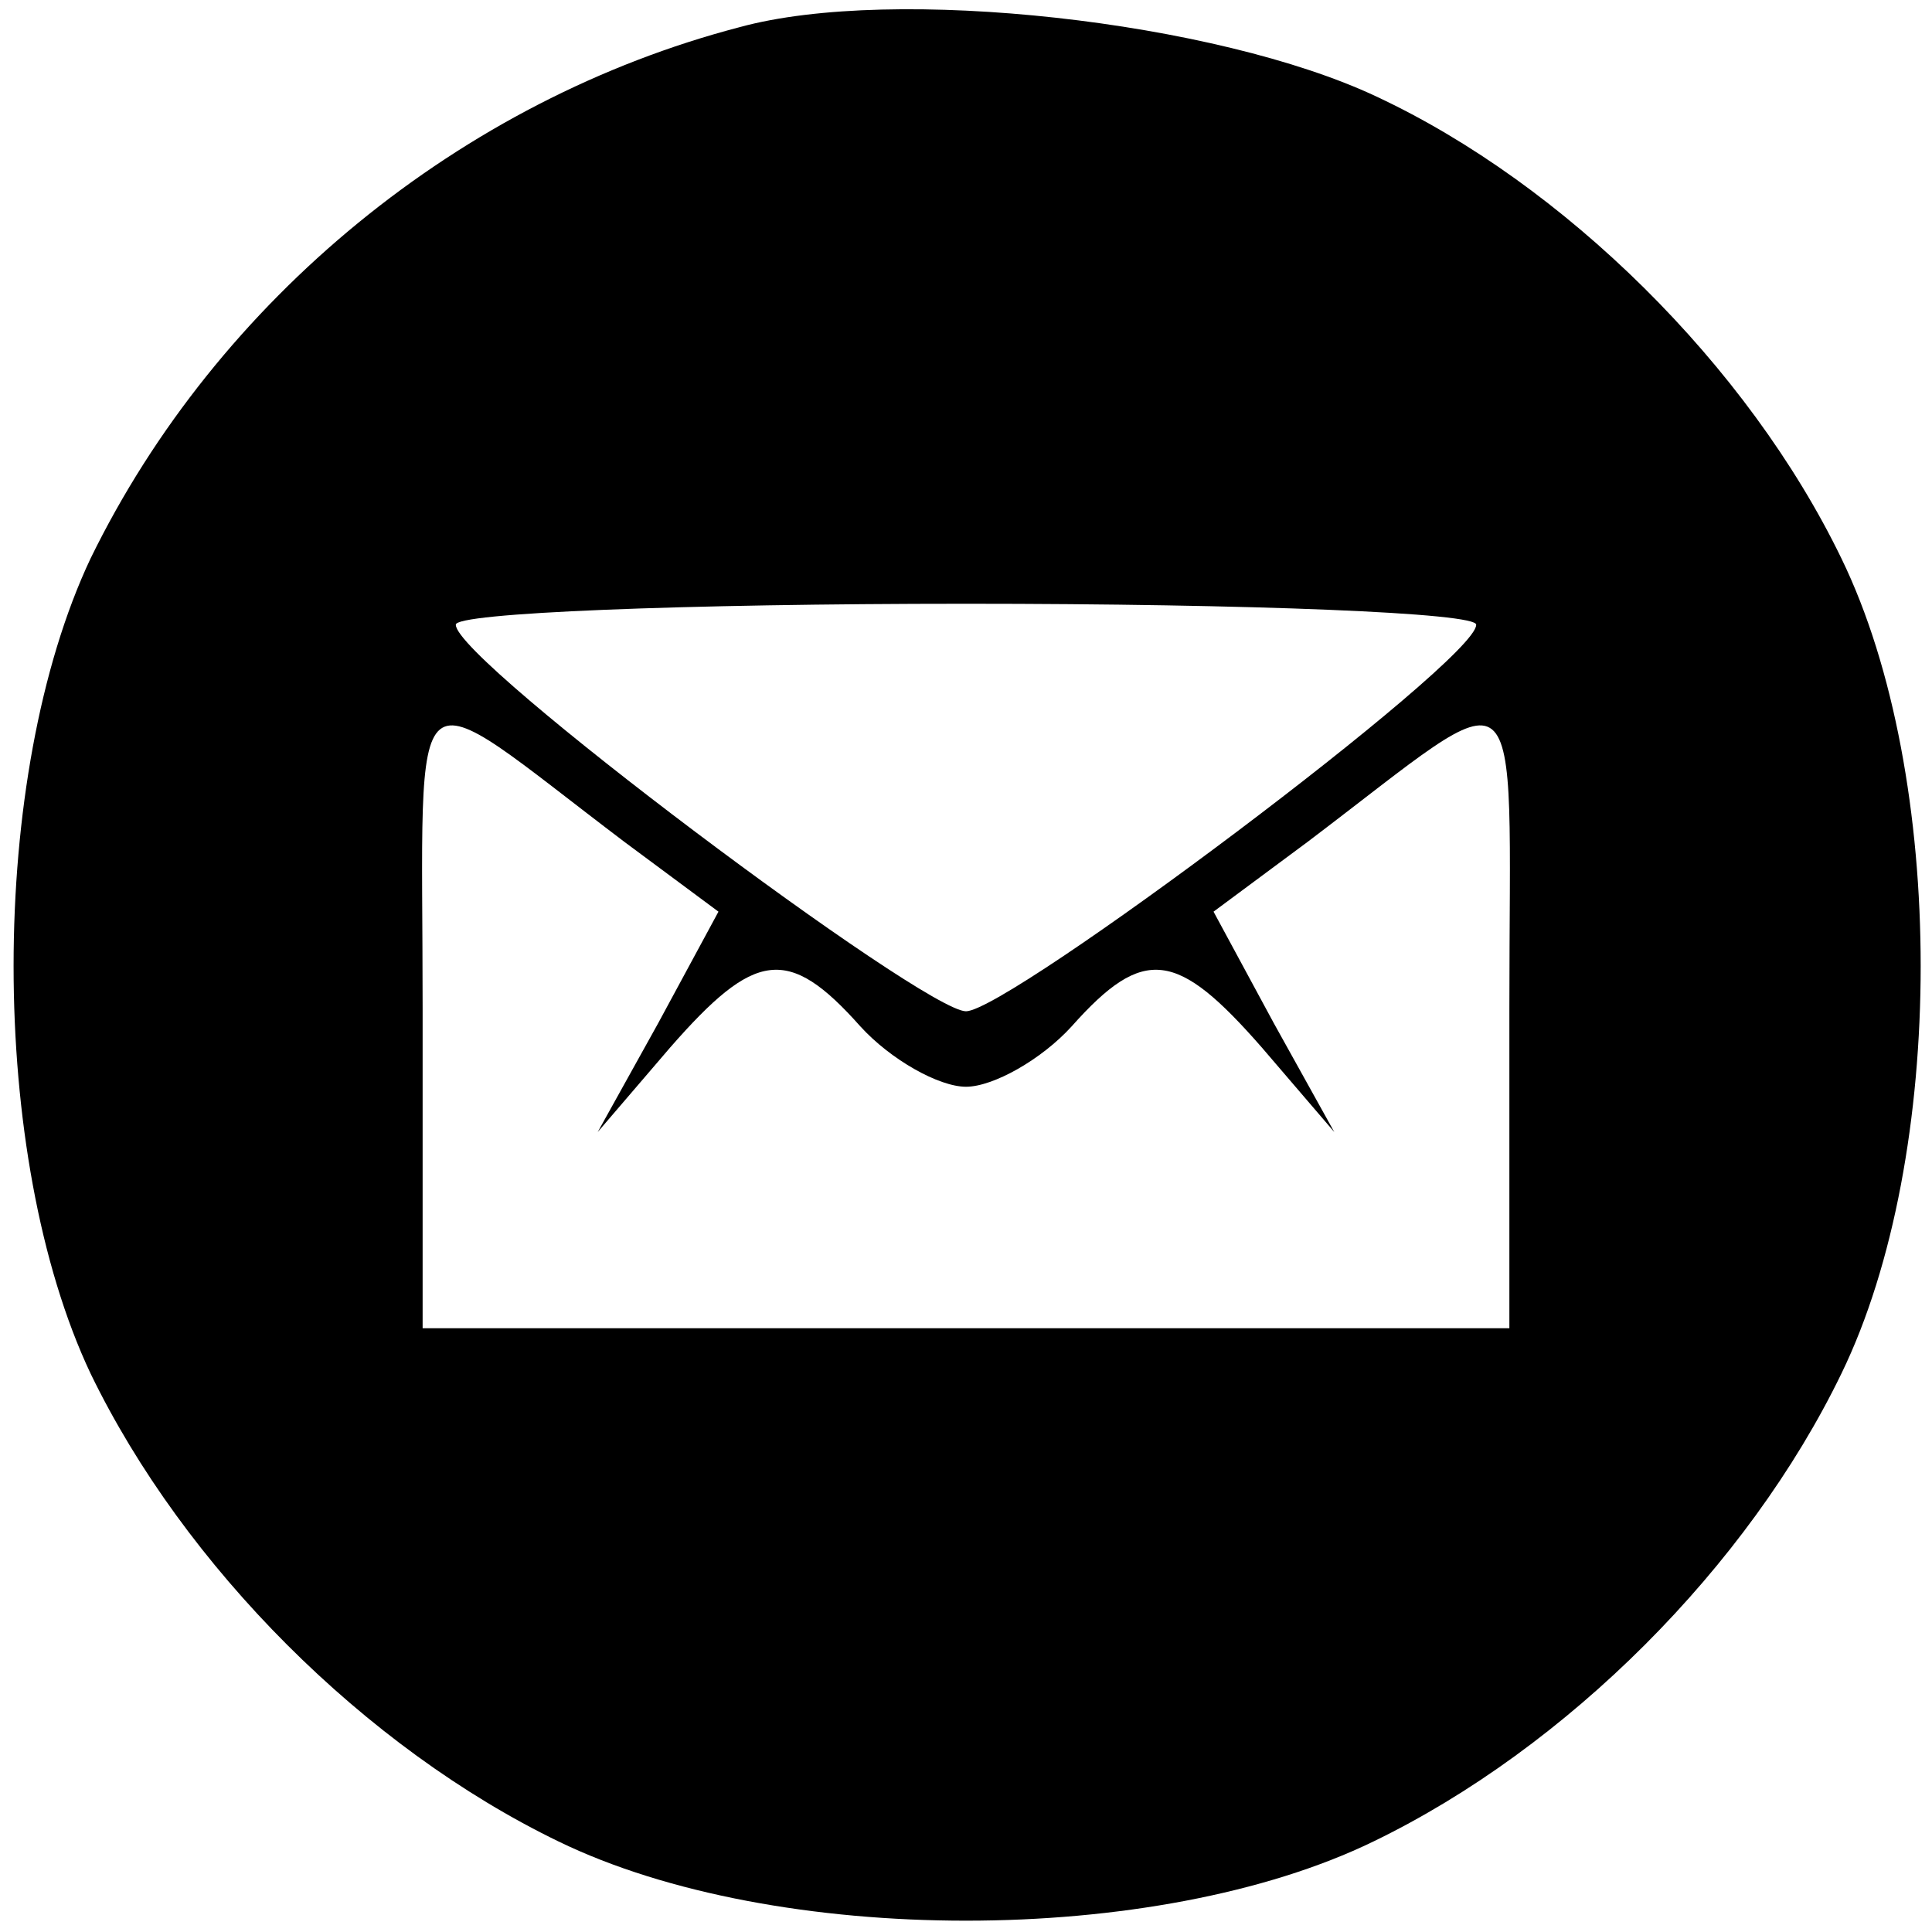 <?xml version="1.0" standalone="no"?>
<!DOCTYPE svg PUBLIC "-//W3C//DTD SVG 20010904//EN"
 "http://www.w3.org/TR/2001/REC-SVG-20010904/DTD/svg10.dtd">
<svg version="1.0" xmlns="http://www.w3.org/2000/svg"
 width="64pt" height="64pt" viewBox="0 0 64 64"
 preserveAspectRatio="xMidYMid meet">
<g transform="translate(0,64) scale(0.1,-0.1)"
fill="#000000" stroke="none">
<path d="M245 631 c-92 -24 -173 -90 -215 -176 -34 -72 -34 -198 0 -270 31
-64 91 -124 155 -155 72 -35 198 -35 270 0 64 31 124 91 155 155 35 72 35 198
0 270 -31 64 -92 124 -154 153 -53 25 -160 37 -211 23z m244 -198 c0 -12 -155
-128 -169 -128 -14 0 -169 116 -169 128 -1 4 76 7 169 7 94 0 170 -3 169 -7z
m-282 -72 l31 -23 -20 -37 -20 -36 24 28 c28 32 39 34 63 7 10 -11 26 -20 35
-20 9 0 25 9 35 20 24 27 35 25 63 -7 l24 -28 -20 36 -20 37 31 23 c74 56 67
62 67 -55 l0 -106 -180 0 -180 0 0 106 c0 117 -7 111 67 55z"/>
</g>
</svg>
